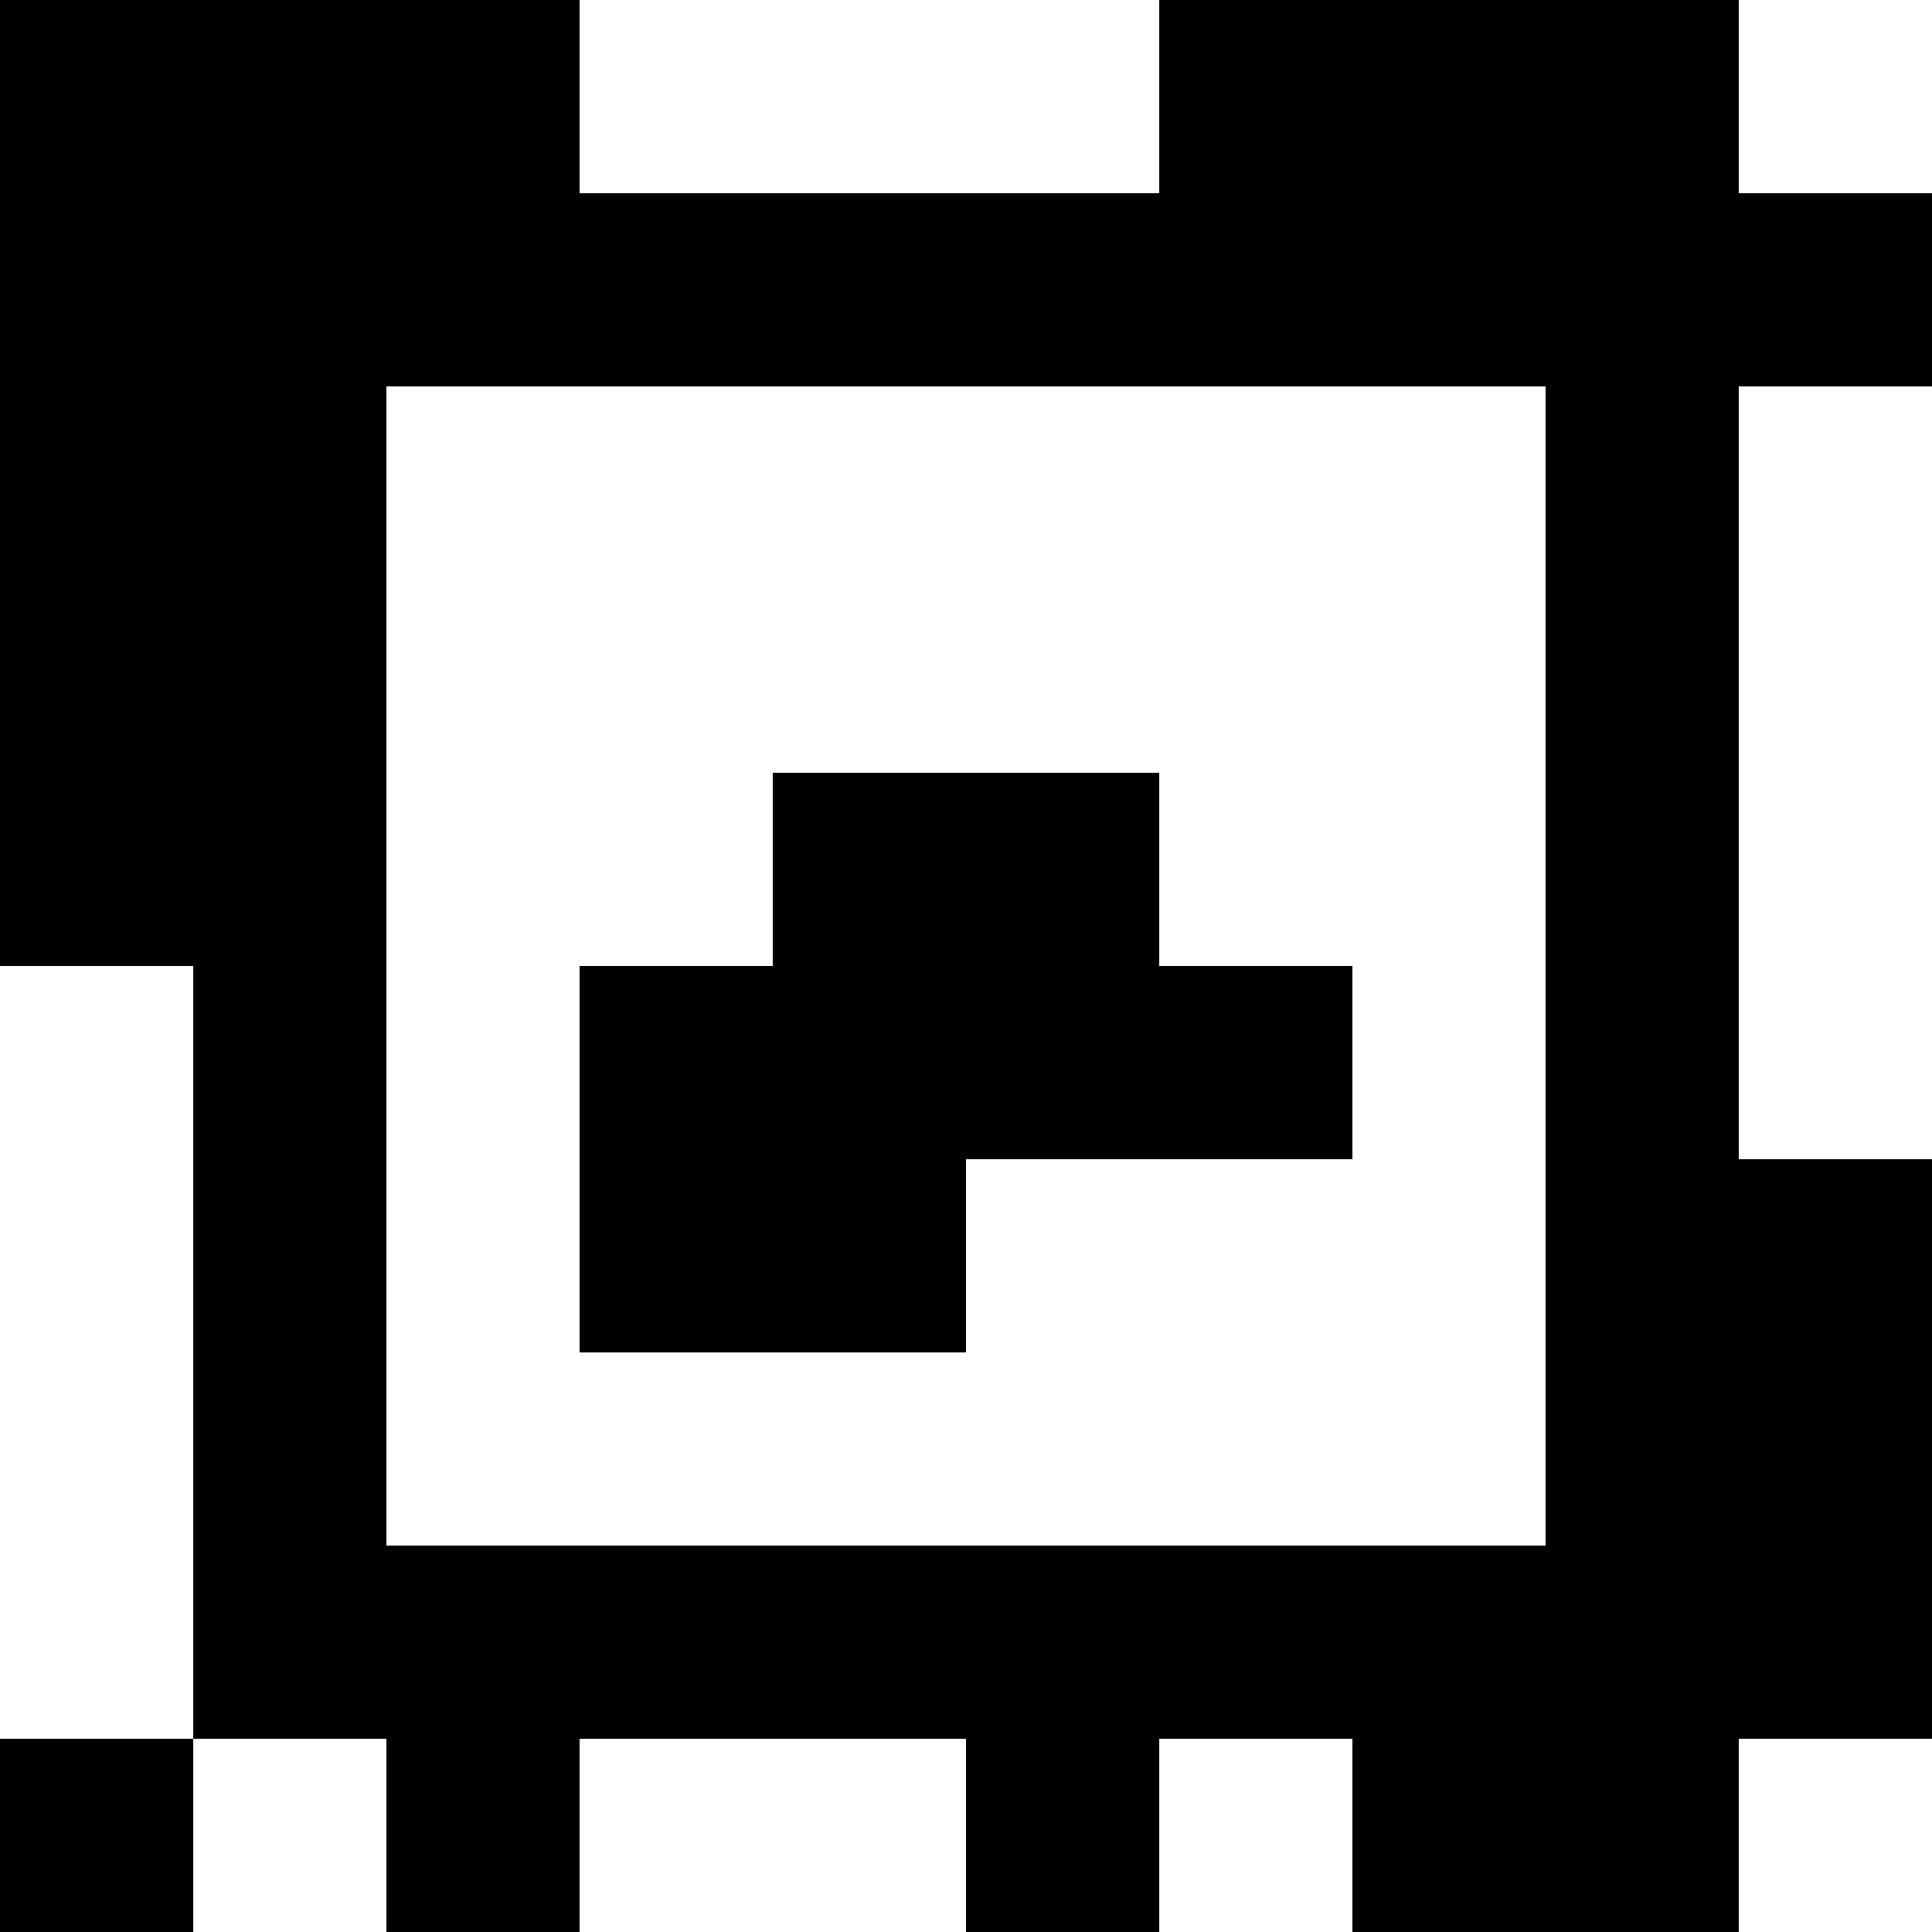 <?xml version="1.0" standalone="yes"?>
<svg xmlns="http://www.w3.org/2000/svg" width="100" height="100">
<rect width="100%" height="100%" fill="#808080" stroke="none"/>
<path style="fill:#000000; stroke:none;" d="M0 0L0 50L10 50L10 90L0 90L0 100L10 100L10 90L20 90L20 100L30 100L30 90L50 90L50 100L60 100L60 90L70 90L70 100L90 100L90 90L100 90L100 60L90 60L90 20L100 20L100 10L90 10L90 0L60 0L60 10L30 10L30 0L0 0z"/>
<path style="fill:#ffffff; stroke:none;" d="M30 0L30 10L60 10L60 0L30 0M90 0L90 10L100 10L100 0L90 0M20 20L20 80L80 80L80 20L20 20M90 20L90 60L100 60L100 20L90 20z"/>
<path style="fill:#000000; stroke:none;" d="M40 40L40 50L30 50L30 70L50 70L50 60L70 60L70 50L60 50L60 40L40 40z"/>
<path style="fill:#ffffff; stroke:none;" d="M0 50L0 90L10 90L10 50L0 50M10 90L10 100L20 100L20 90L10 90M30 90L30 100L50 100L50 90L30 90M60 90L60 100L70 100L70 90L60 90M90 90L90 100L100 100L100 90L90 90z"/>
</svg>
